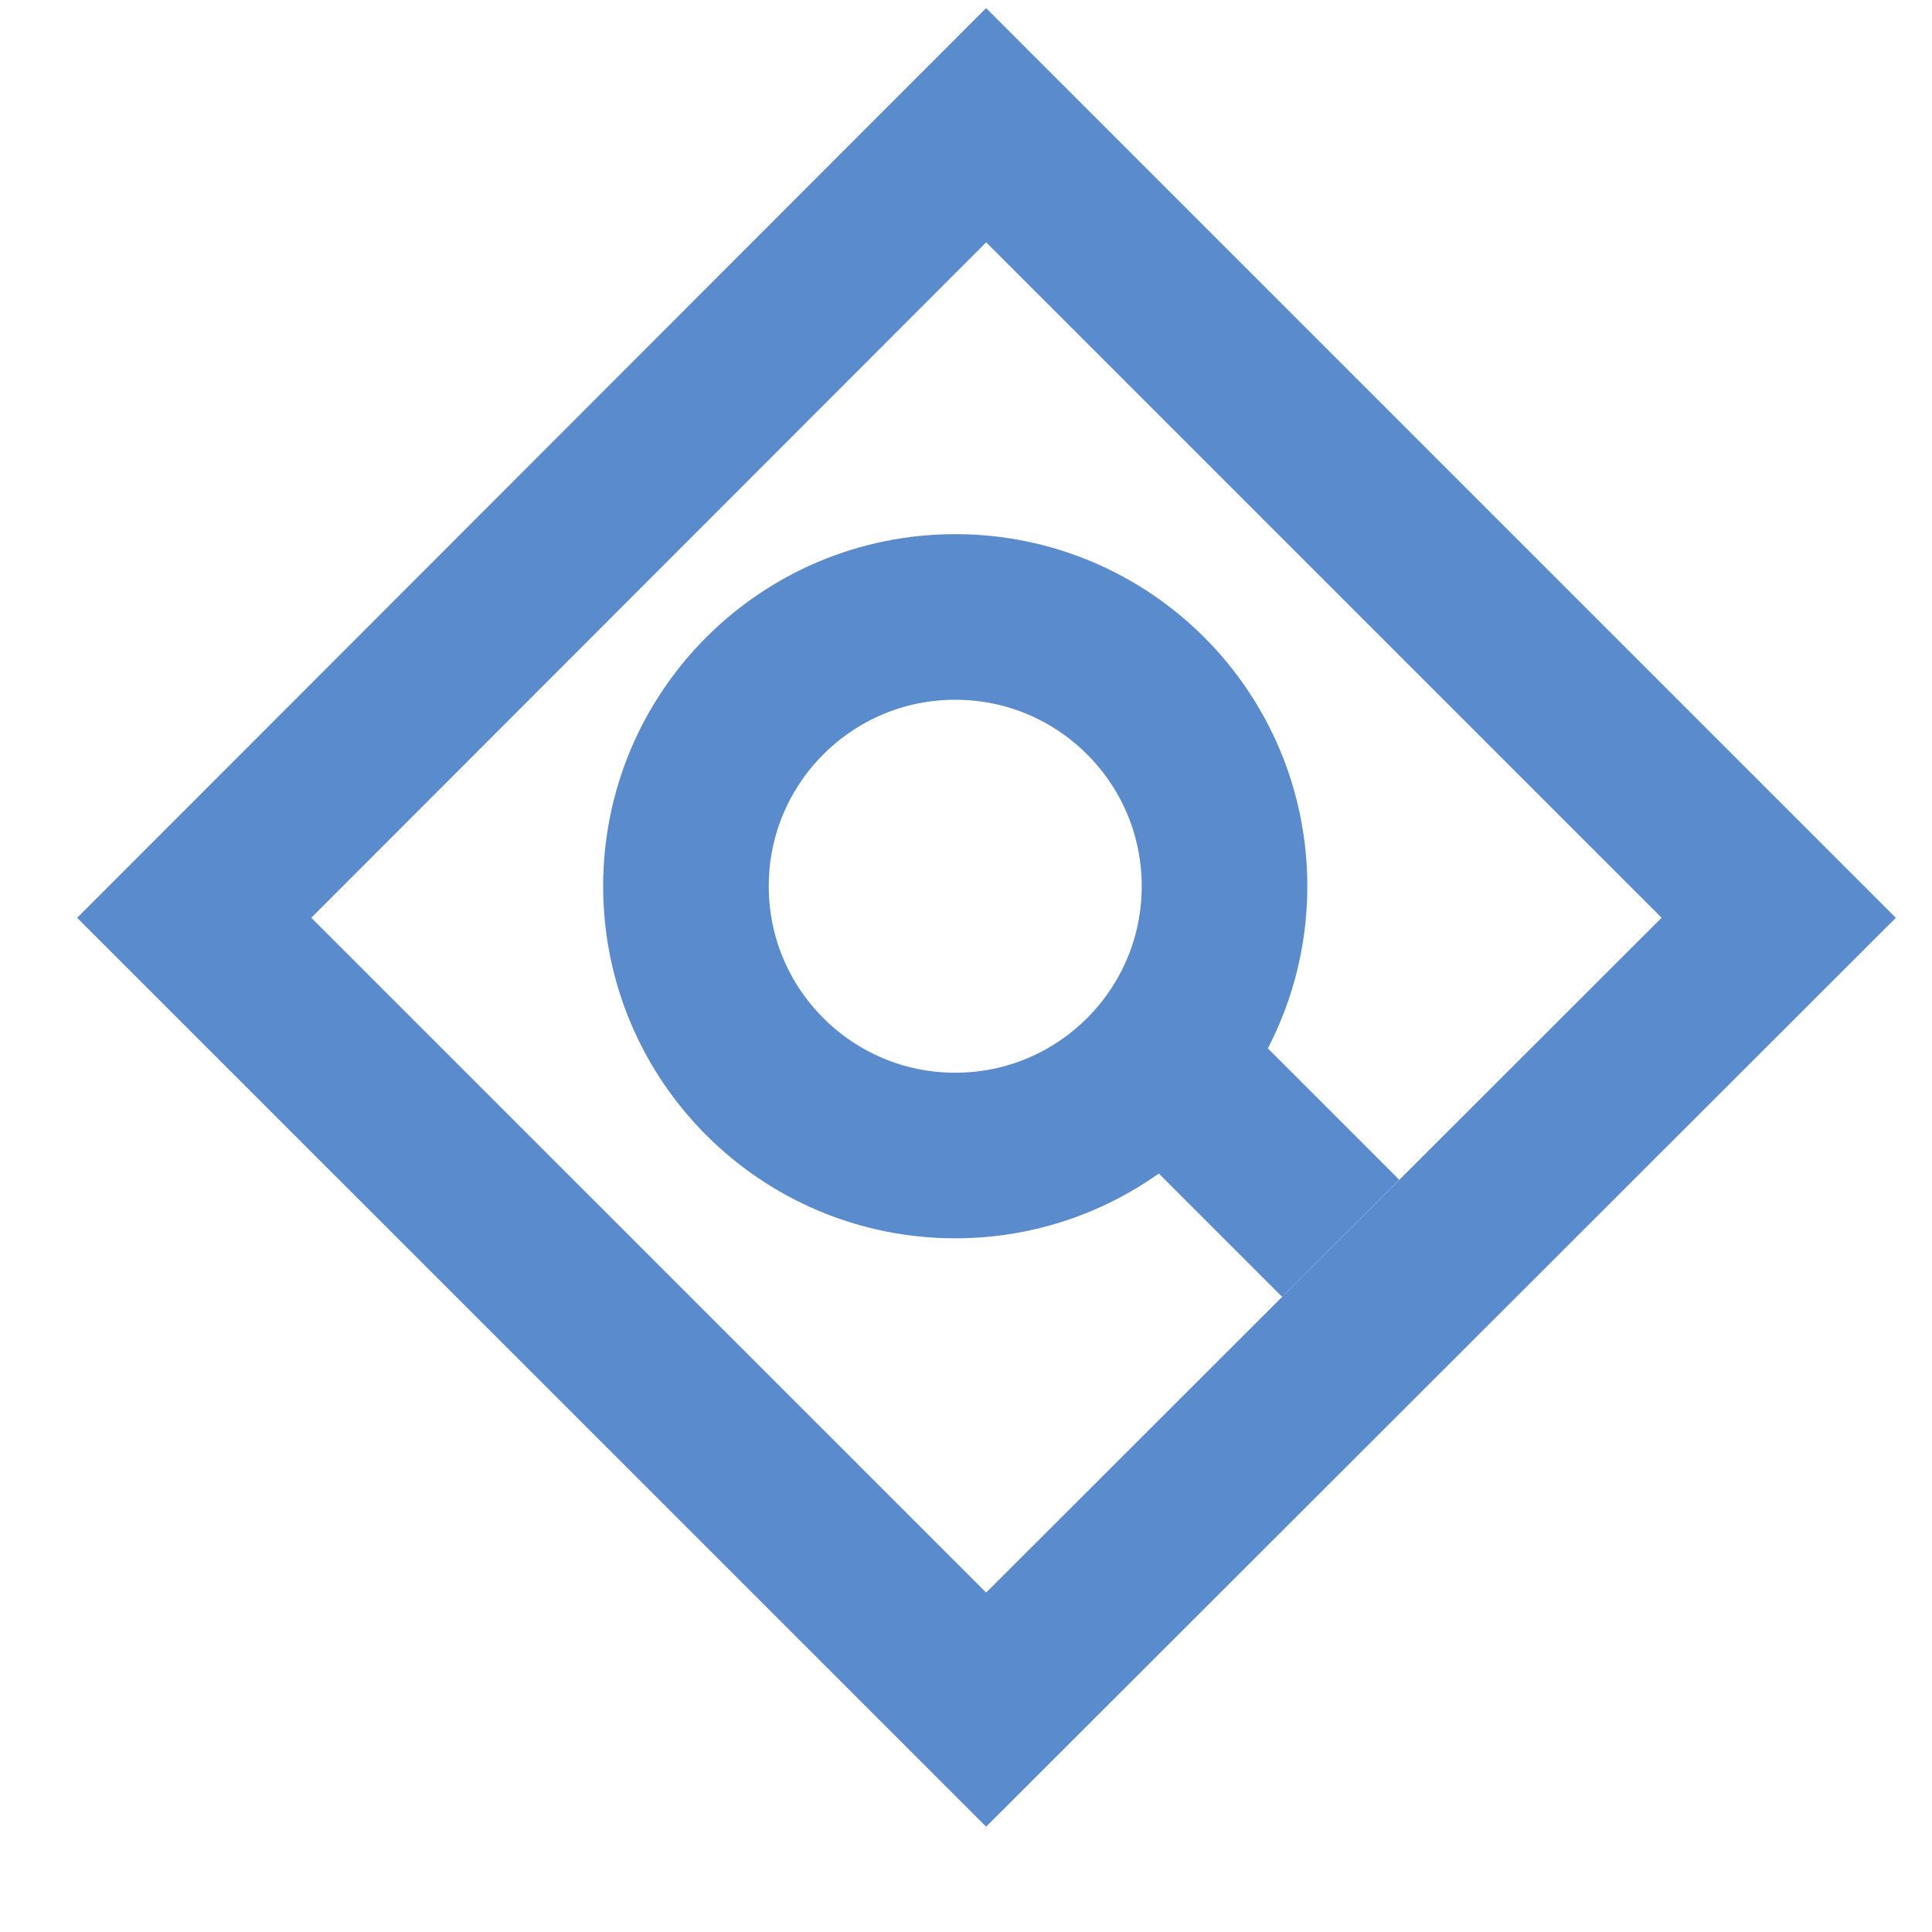 <?xml version="1.0" encoding="UTF-8"?>
<svg width="21" height="21" viewBox="0 0 21 21" fill="none" xmlns="http://www.w3.org/2000/svg">
<circle cx="10.383" cy="9.633" r="2.927" stroke="#5A8BCD" stroke-width="1.8"/>
<path d="M12.875 11.762L14.573 13.46" stroke="#5A8BCD" stroke-width="1.8"/>
<path d="M10.719 1.361L2.111 9.976L10.719 18.583L19.334 9.976L10.719 1.361Z" stroke="#5A8BCD" stroke-width="1.8"/>
</svg>
